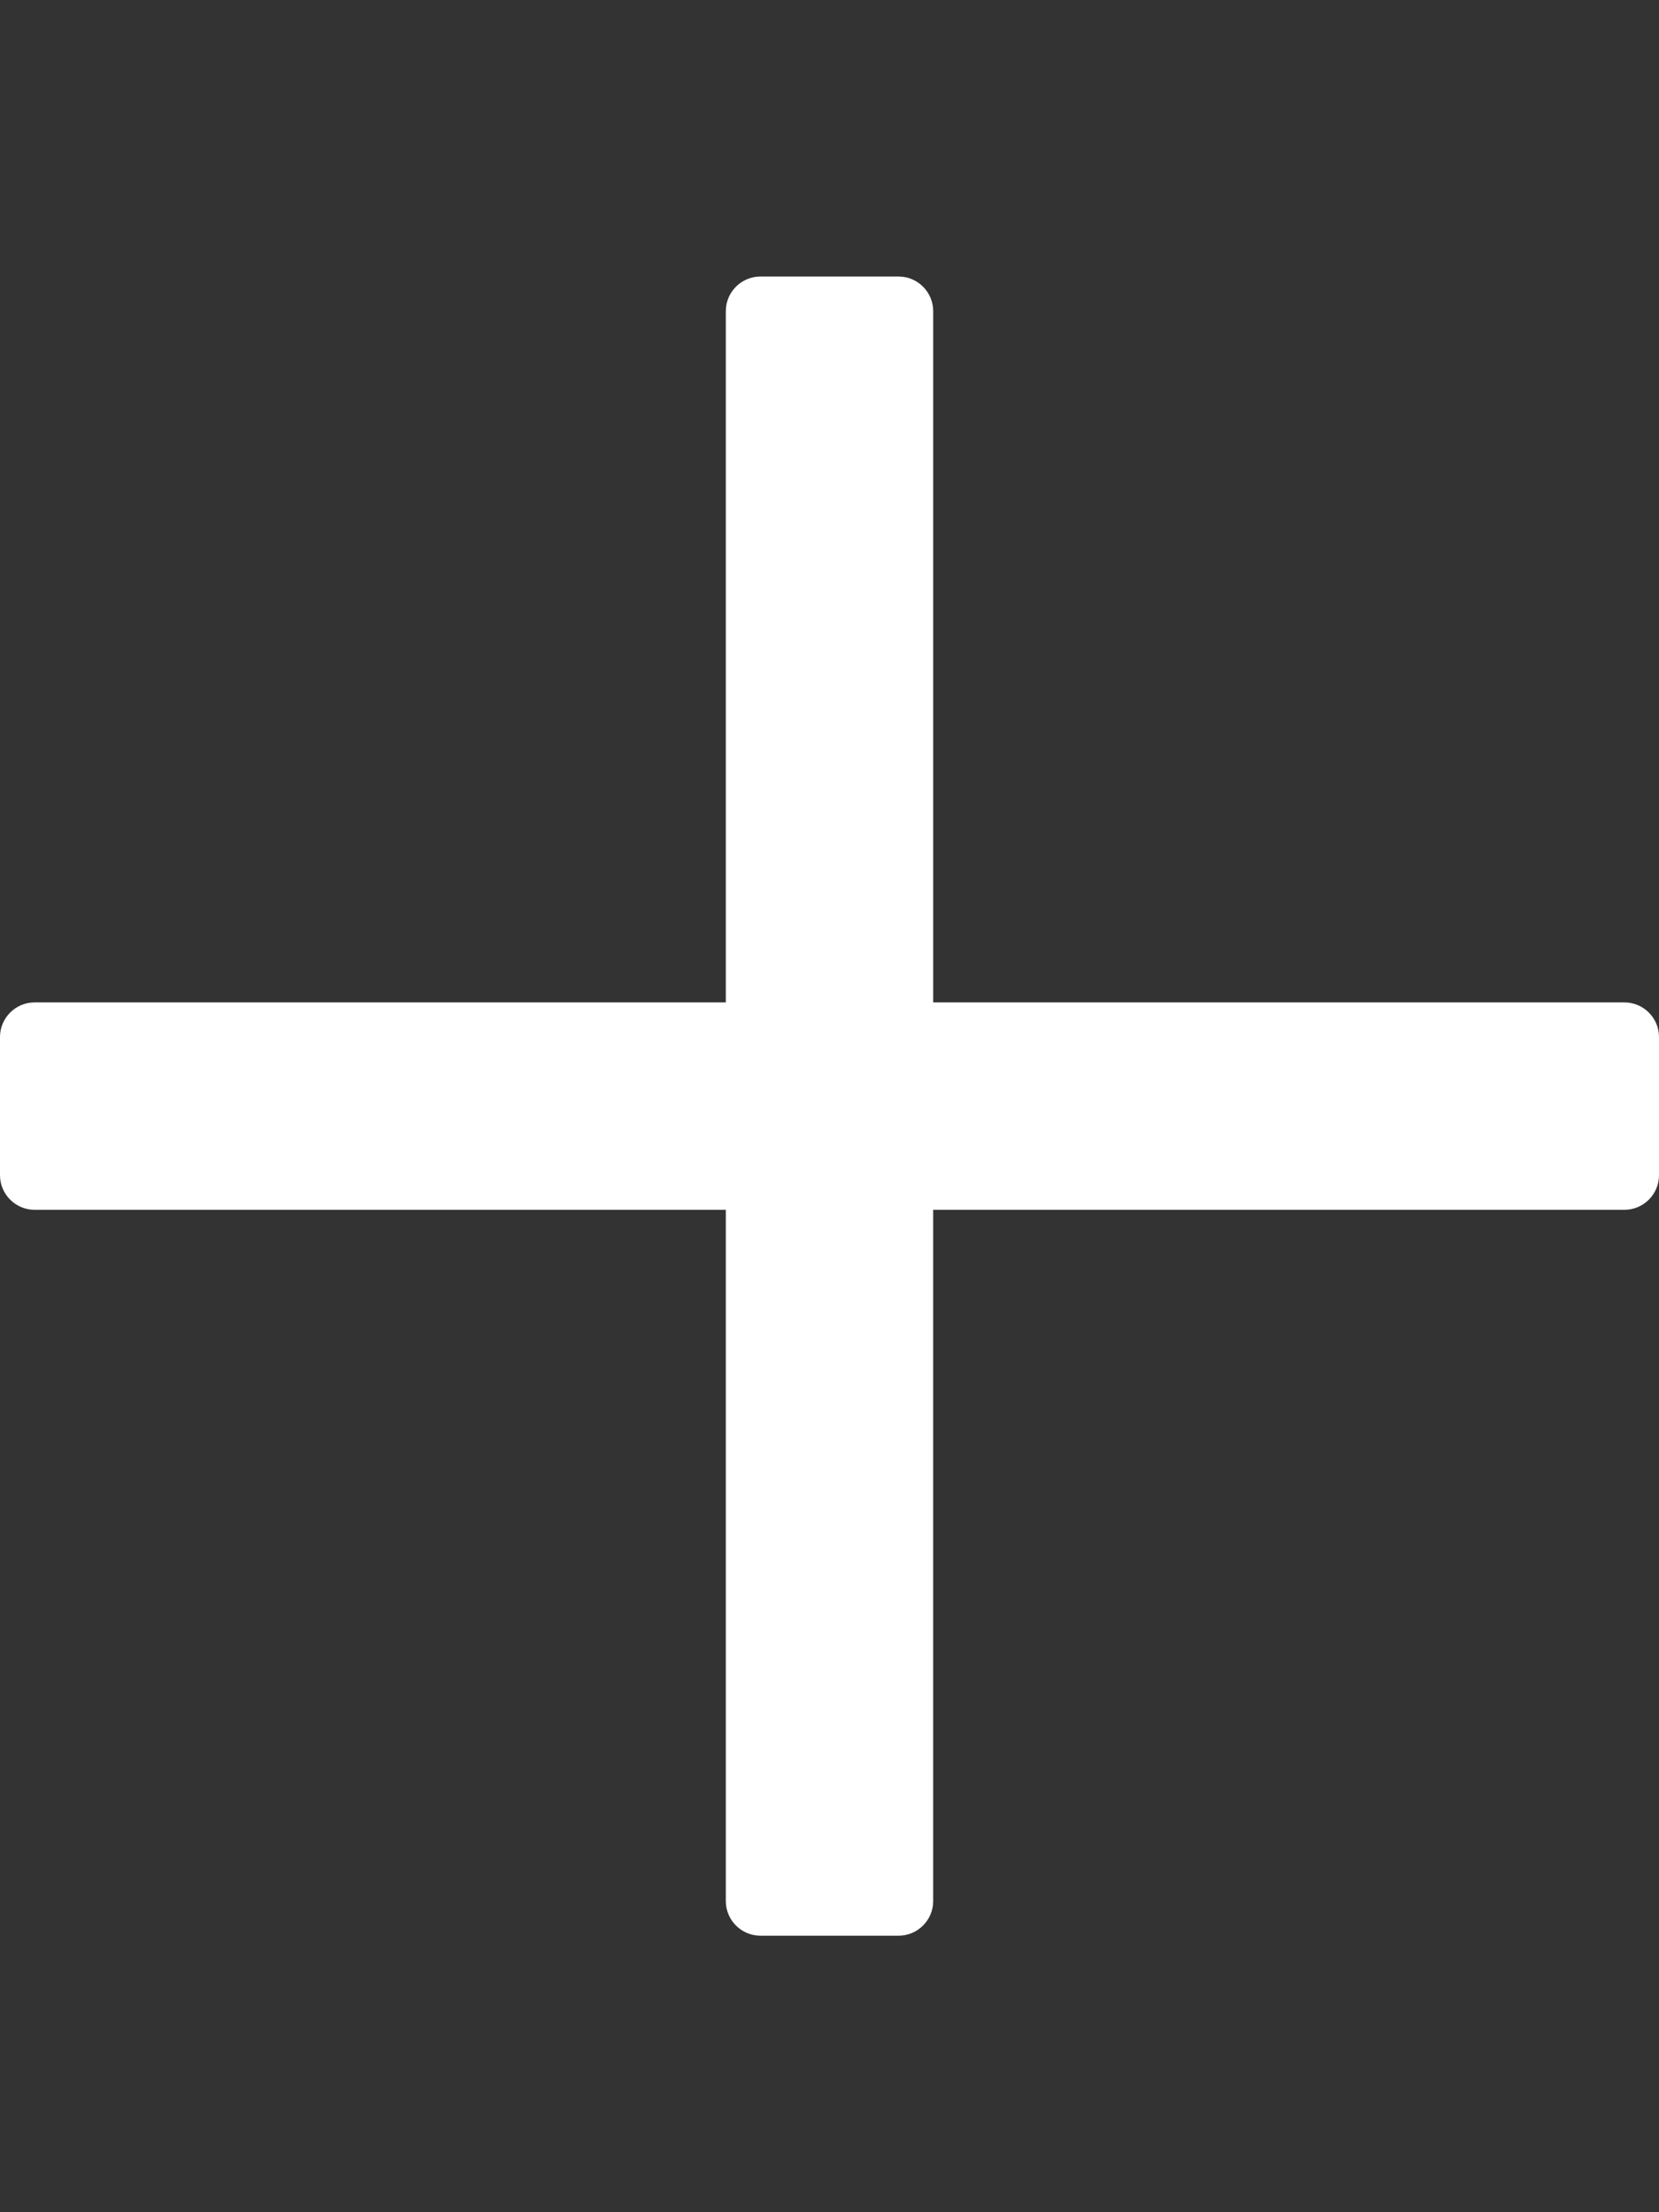 <?xml version="1.0" encoding="utf-8"?>
<!-- Generator: Adobe Illustrator 19.1.0, SVG Export Plug-In . SVG Version: 6.00 Build 0)  -->
<svg version="1.1" id="Layer_1" xmlns="http://www.w3.org/2000/svg" xmlns:xlink="http://www.w3.org/1999/xlink" x="0px" y="0px"
	 viewBox="142 -206 384 512" style="enable-background:new 142 -206 384 512;" xml:space="preserve">
<rect x="142" y="-206" width="384" height="512" fill="#333333" stroke="none"/>
<style type="text/css">
	.st0{fill:#FFFFFF;}
</style>
<path class="st0" d="M518,26H358v-160c0-4.4-3.6-8-8-8h-32c-4.4,0-8,3.6-8,8V26H150c-4.4,0-8,3.6-8,8v32c0,4.4,3.6,8,8,8h160v160
	c0,4.4,3.6,8,8,8h32c4.4,0,8-3.6,8-8V74h160c4.4,0,8-3.6,8-8V34C526,29.6,522.4,26,518,26z"/>
</svg>
